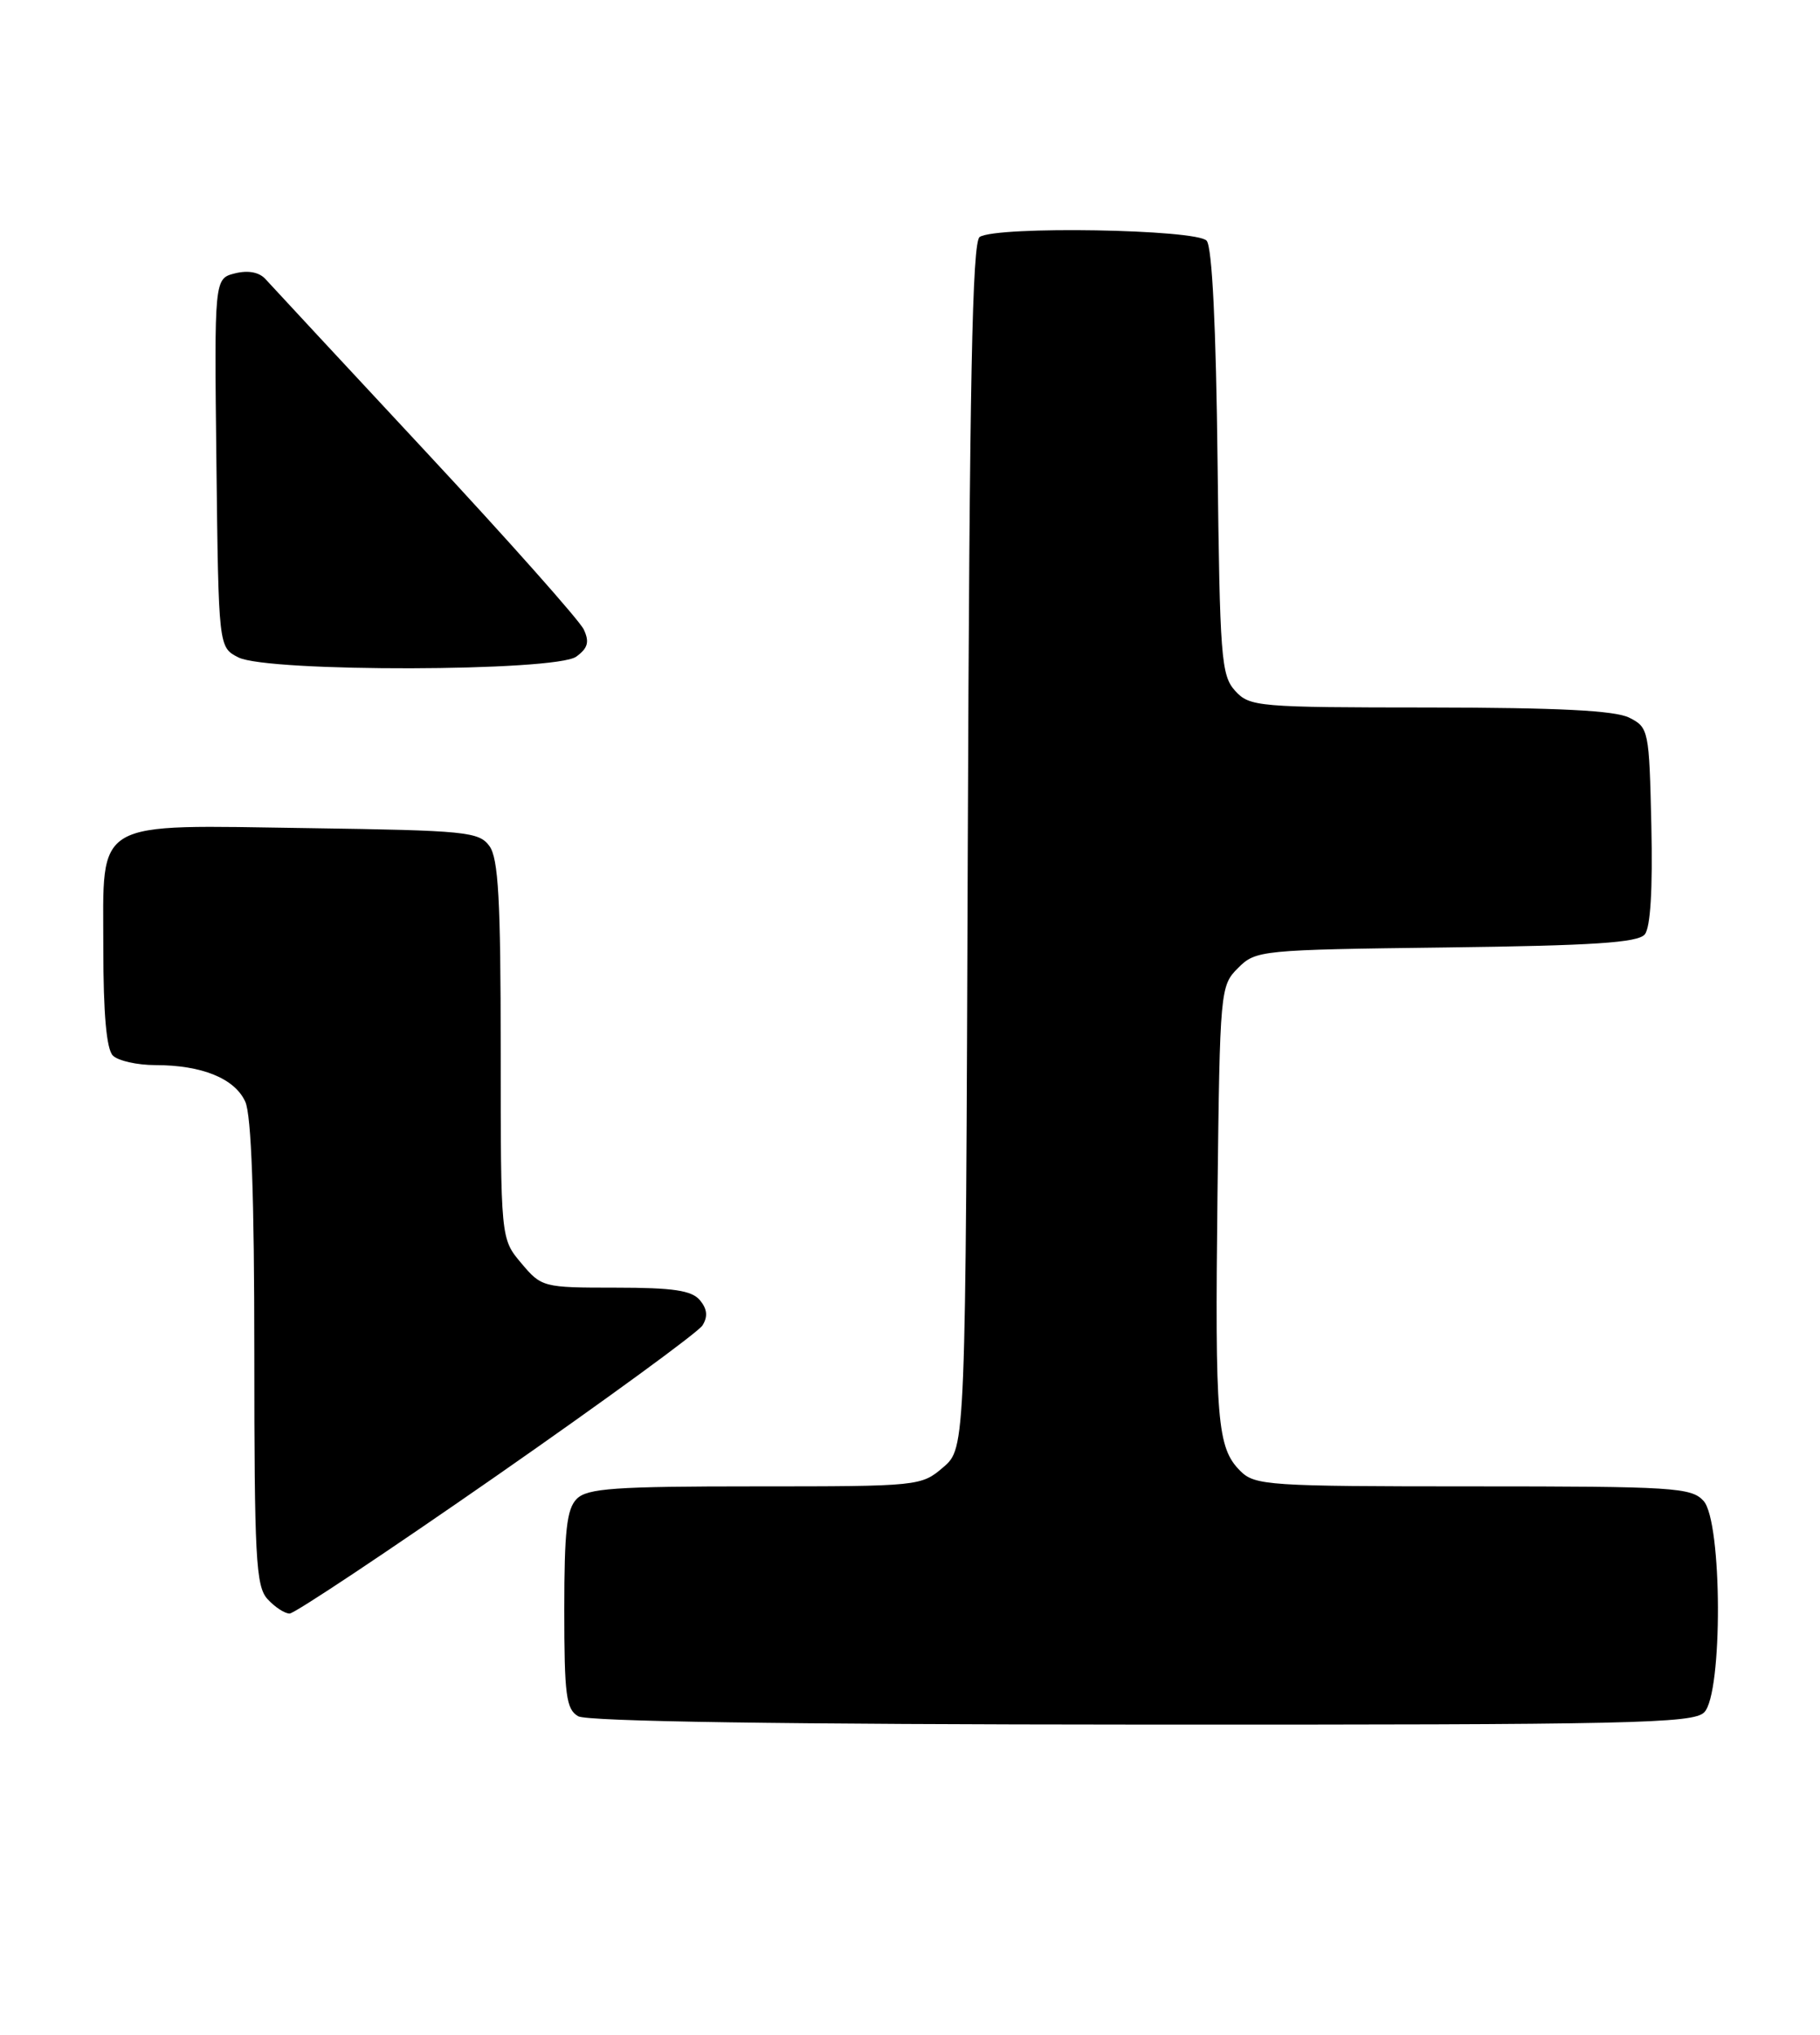 <?xml version="1.0" encoding="UTF-8" standalone="no"?>
<!DOCTYPE svg PUBLIC "-//W3C//DTD SVG 1.1//EN" "http://www.w3.org/Graphics/SVG/1.1/DTD/svg11.dtd" >
<svg xmlns="http://www.w3.org/2000/svg" xmlns:xlink="http://www.w3.org/1999/xlink" version="1.1" viewBox="0 0 229 256">
 <g >
 <path fill="currentColor"
d=" M 214.43 215.43 C 216.78 213.08 216.71 191.44 214.35 188.83 C 212.82 187.14 210.57 187.00 185.35 187.00 C 159.59 187.00 157.89 186.89 156.06 185.06 C 153.14 182.14 152.86 178.80 153.19 150.28 C 153.49 124.52 153.54 124.01 155.78 121.78 C 158.00 119.55 158.61 119.49 181.94 119.20 C 200.41 118.97 206.09 118.60 206.95 117.56 C 207.67 116.69 207.96 111.87 207.78 103.89 C 207.51 91.86 207.44 91.52 205.00 90.29 C 203.21 89.39 196.09 89.03 179.90 89.01 C 158.22 89.00 157.23 88.92 155.40 86.90 C 153.65 84.96 153.48 82.71 153.20 58.19 C 153.01 41.13 152.52 31.13 151.83 30.29 C 150.62 28.84 125.47 28.41 123.27 29.81 C 122.33 30.41 121.99 47.90 121.77 106.38 C 121.50 182.17 121.50 182.17 118.69 184.59 C 115.92 186.97 115.64 187.00 95.02 187.00 C 77.37 187.00 73.90 187.24 72.57 188.57 C 71.31 189.83 71.00 192.60 71.00 202.52 C 71.00 213.26 71.23 215.04 72.75 215.92 C 73.89 216.58 98.55 216.95 143.68 216.97 C 205.26 217.00 213.03 216.83 214.43 215.43 Z  M 62.48 185.67 C 76.18 176.13 87.84 167.62 88.39 166.75 C 89.08 165.64 88.99 164.69 88.07 163.58 C 87.04 162.35 84.72 162.00 77.47 162.00 C 68.32 162.00 68.14 161.95 65.59 158.92 C 63.00 155.85 63.00 155.85 63.00 132.11 C 63.00 113.21 62.71 107.99 61.58 106.44 C 60.27 104.64 58.60 104.48 38.99 104.19 C 11.40 103.79 13.00 102.86 13.00 119.32 C 13.00 127.54 13.40 132.00 14.20 132.80 C 14.86 133.46 17.27 134.00 19.55 134.00 C 25.40 134.00 29.53 135.68 30.86 138.60 C 31.63 140.28 32.00 150.58 32.00 170.22 C 32.00 195.92 32.19 199.56 33.65 201.17 C 34.57 202.18 35.82 203.00 36.44 203.00 C 37.06 203.00 48.78 195.20 62.48 185.67 Z  M 72.51 82.61 C 73.97 81.55 74.19 80.76 73.45 79.19 C 72.93 78.08 63.99 68.01 53.58 56.83 C 43.17 45.65 34.10 35.88 33.41 35.12 C 32.62 34.24 31.23 33.98 29.57 34.39 C 26.96 35.05 26.96 35.05 27.23 58.24 C 27.50 81.44 27.50 81.44 30.00 82.71 C 33.72 84.59 69.92 84.51 72.51 82.61 Z "/>
</g>
</svg>